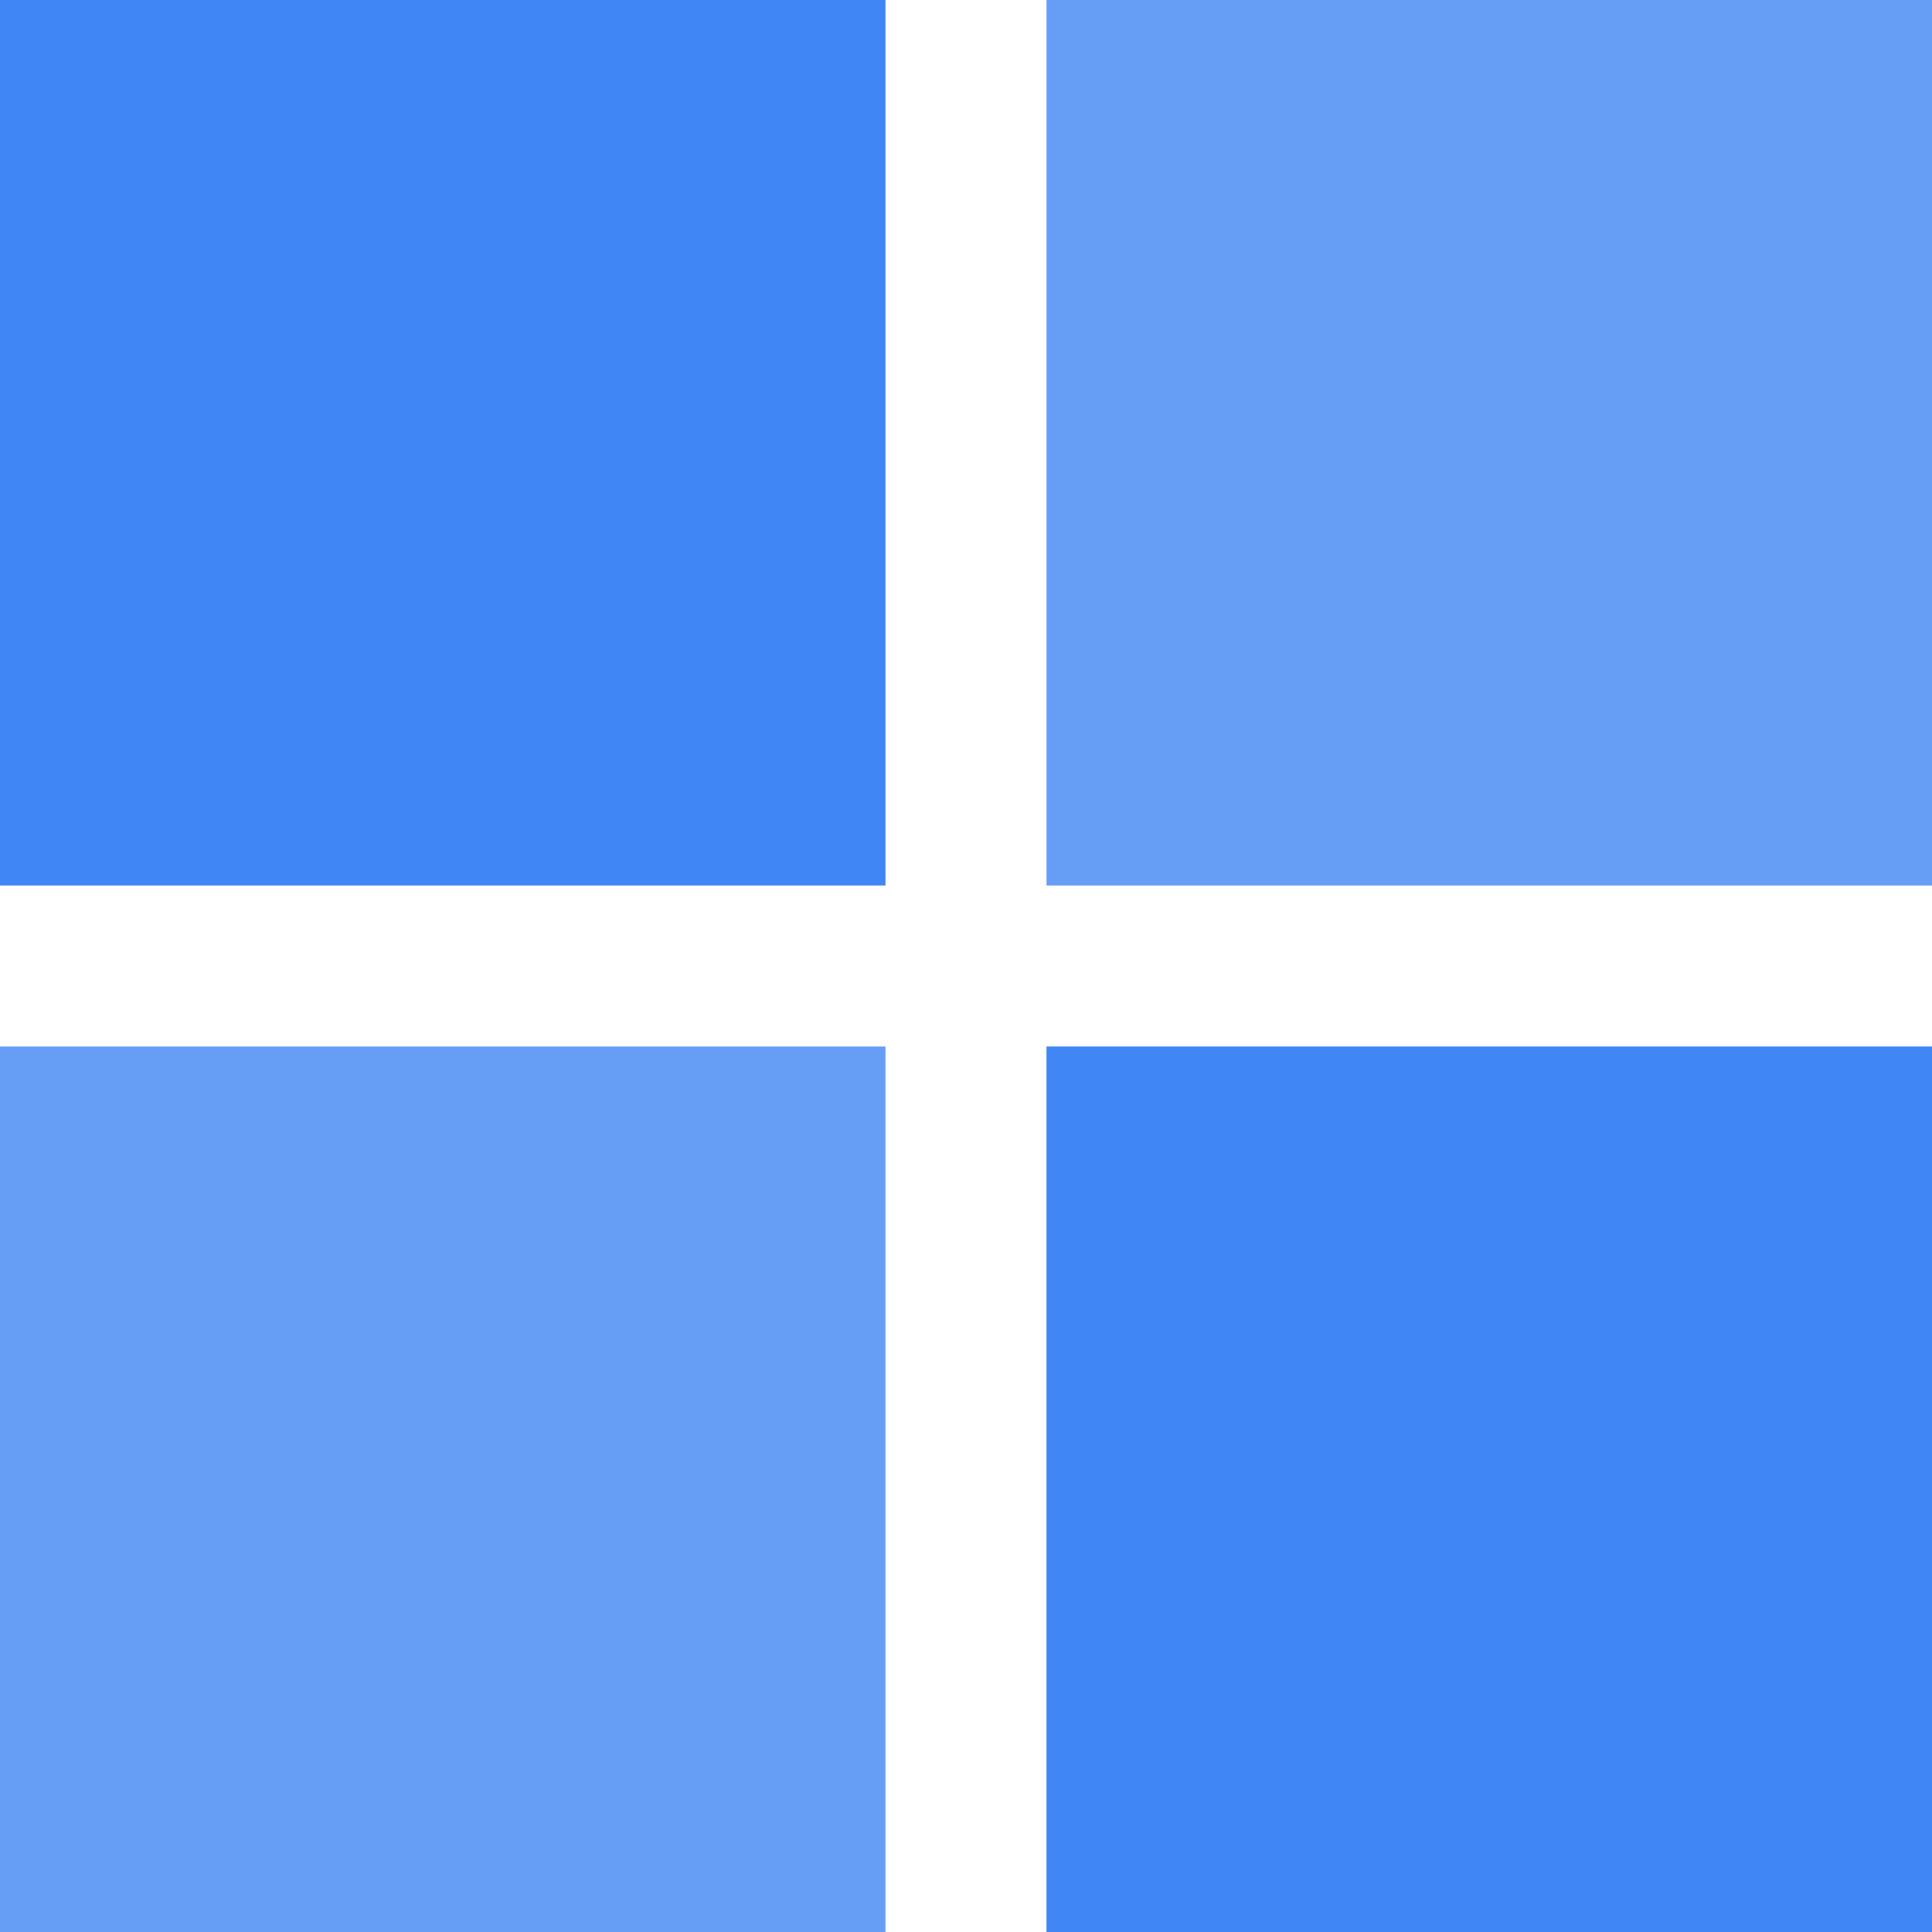 <svg width="48" height="48" viewBox="0 0 48 48" fill="none" xmlns="http://www.w3.org/2000/svg">
  <rect width="22" height="22" fill="#4086F4"/>
  <rect x="26" width="22" height="22" fill="#4086F4" fill-opacity="0.8"/>
  <rect x="26" y="26" width="22" height="22" fill="#4086F4"/>
  <rect y="26" width="22" height="22" fill="#4086F4" fill-opacity="0.8"/>
</svg>
